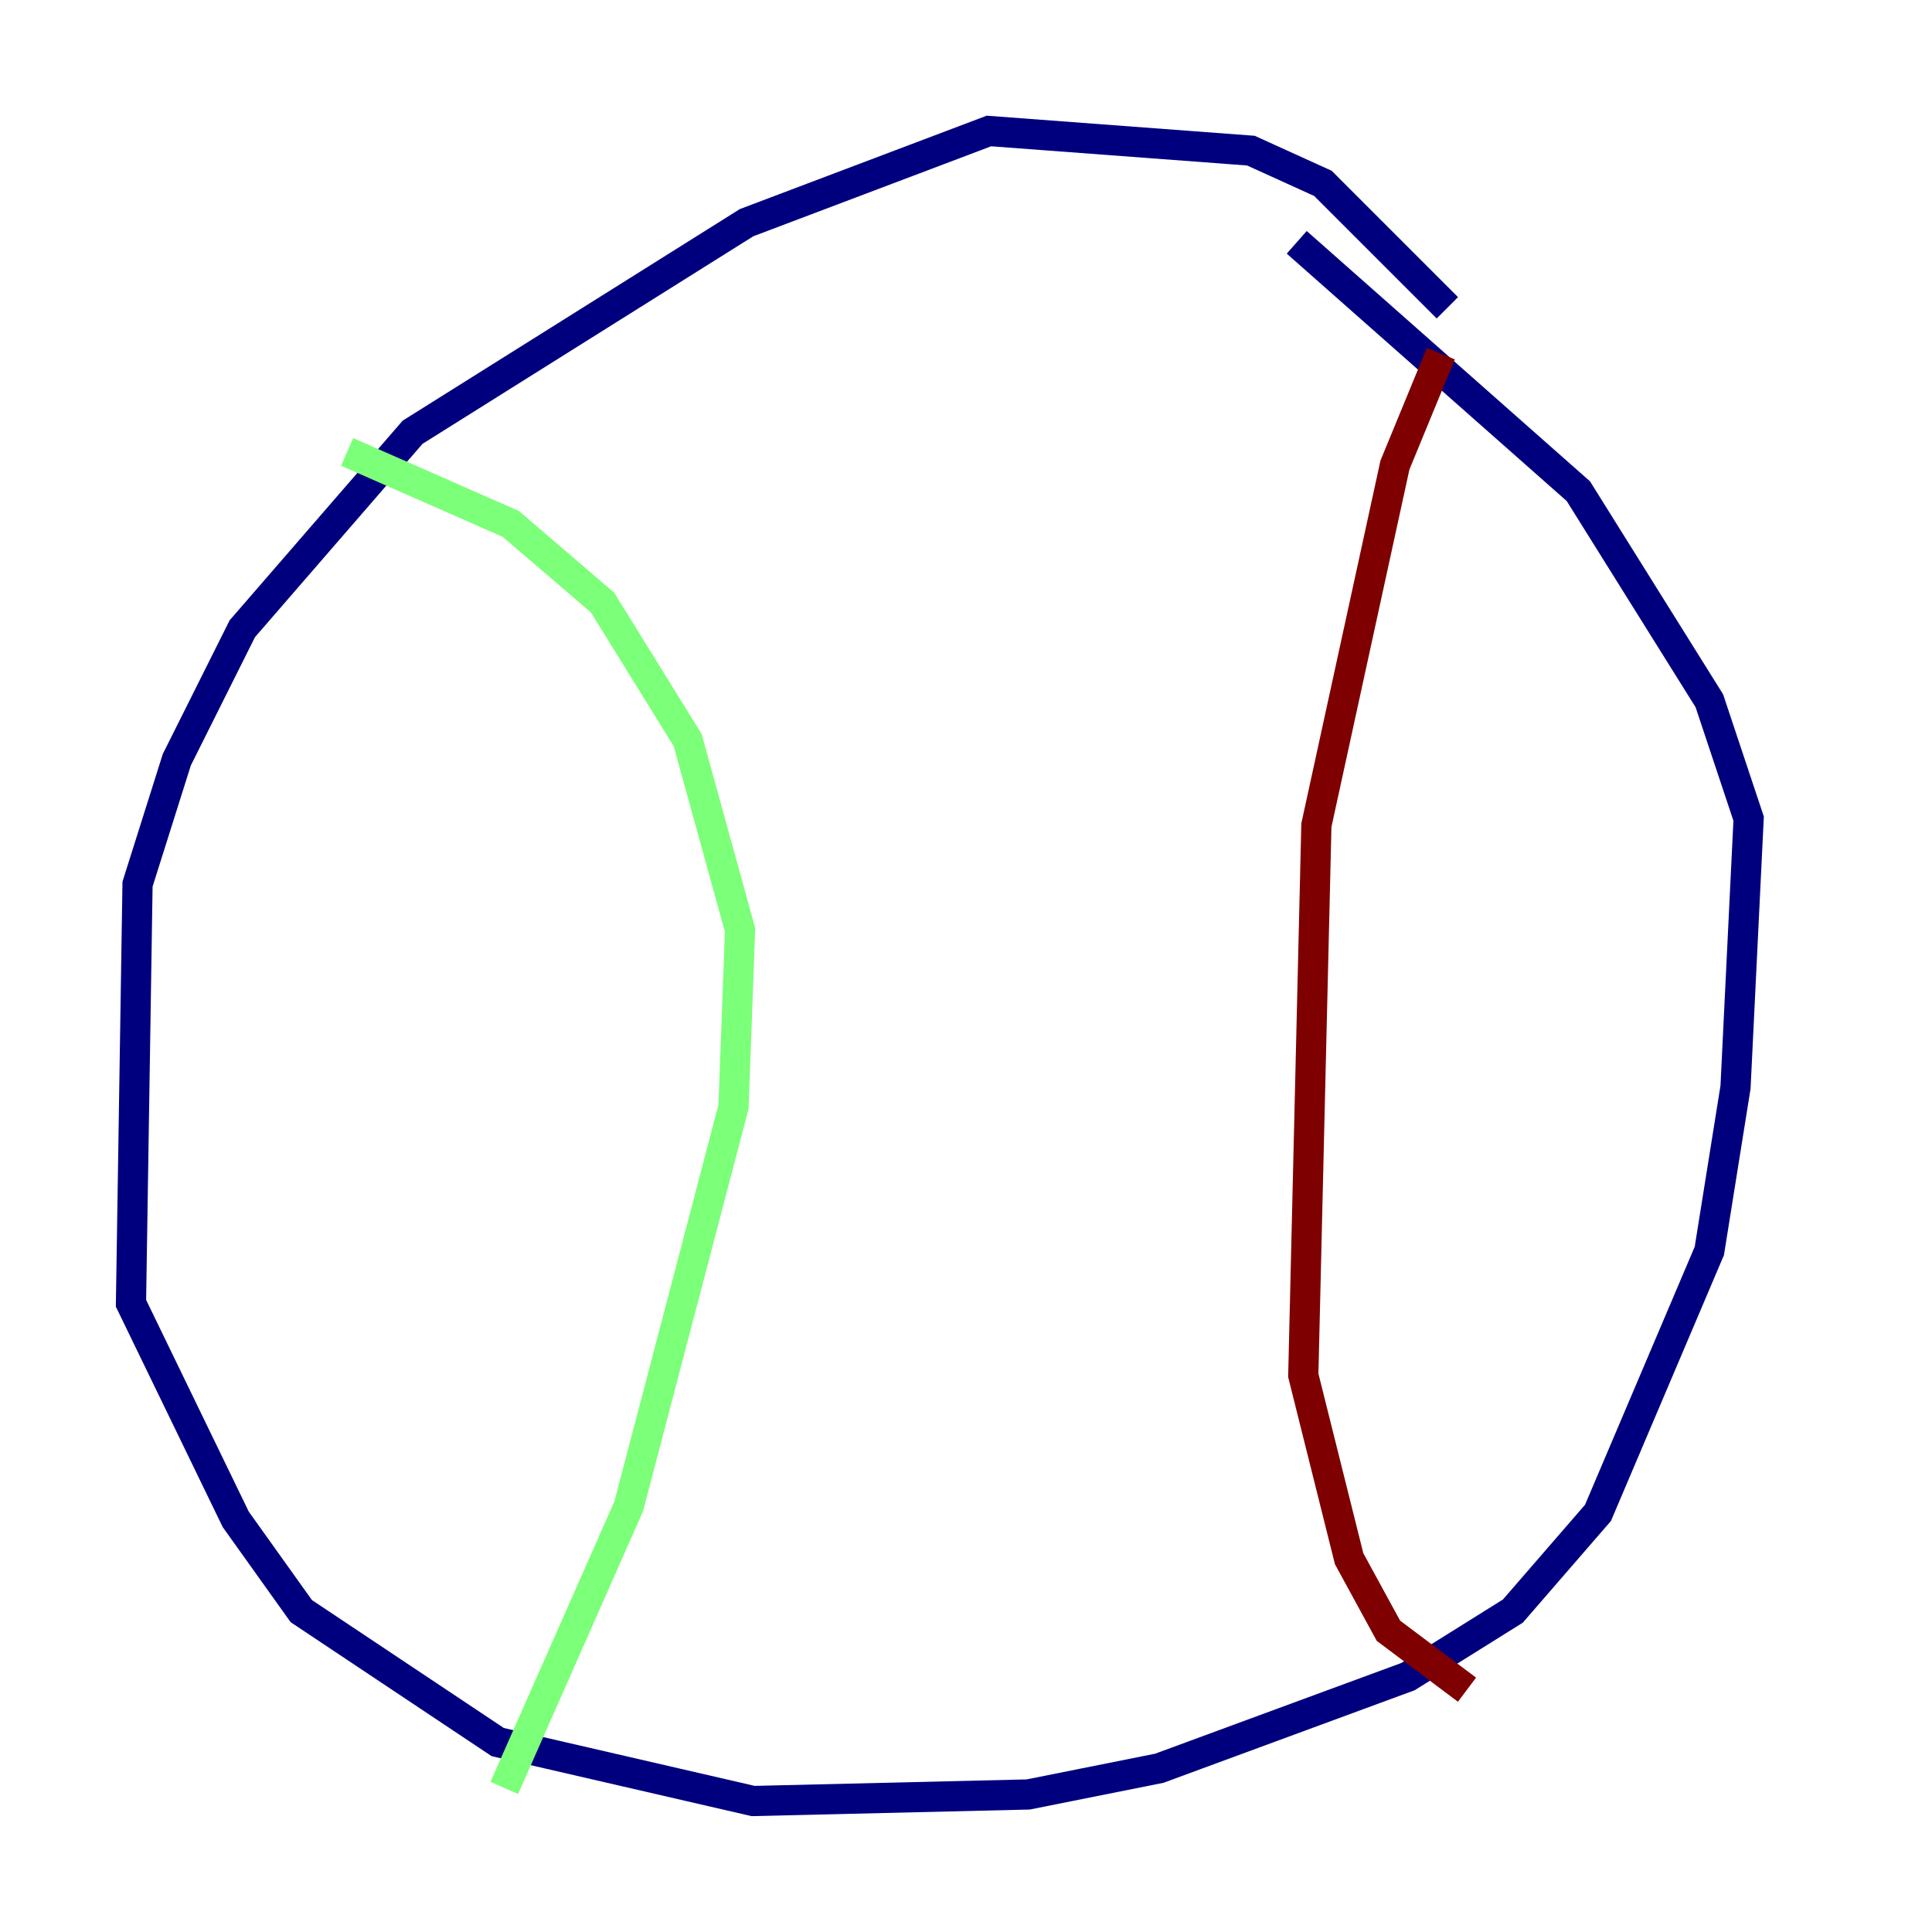 <?xml version="1.0" encoding="utf-8" ?>
<svg baseProfile="tiny" height="128" version="1.2" viewBox="0,0,128,128" width="128" xmlns="http://www.w3.org/2000/svg" xmlns:ev="http://www.w3.org/2001/xml-events" xmlns:xlink="http://www.w3.org/1999/xlink"><defs /><polyline fill="none" points="95.891,20.393 87.647,12.149 82.875,9.98 65.519,8.678 49.464,14.752 27.336,28.637 16.054,41.654 11.715,50.332 9.112,58.576 8.678,86.346 15.62,100.664 19.959,106.739 32.976,115.417 49.898,119.322 68.122,118.888 76.8,117.153 93.288,111.078 100.231,106.739 105.871,100.231 113.248,82.875 114.983,72.027 115.851,54.237 113.248,46.427 104.57,32.542 85.912,16.054" stroke="#00007f" stroke-width="2" /><polyline fill="none" points="22.997,29.939 33.844,34.712 39.919,39.919 45.559,49.031 49.031,61.614 48.597,73.329 41.654,99.797 33.41,118.454" stroke="#7cff79" stroke-width="2" /><polyline fill="none" points="95.458,23.43 92.42,30.807 87.214,54.671 86.346,91.119 89.383,103.268 91.986,108.041 97.193,111.946" stroke="#7f0000" stroke-width="2" /></svg>